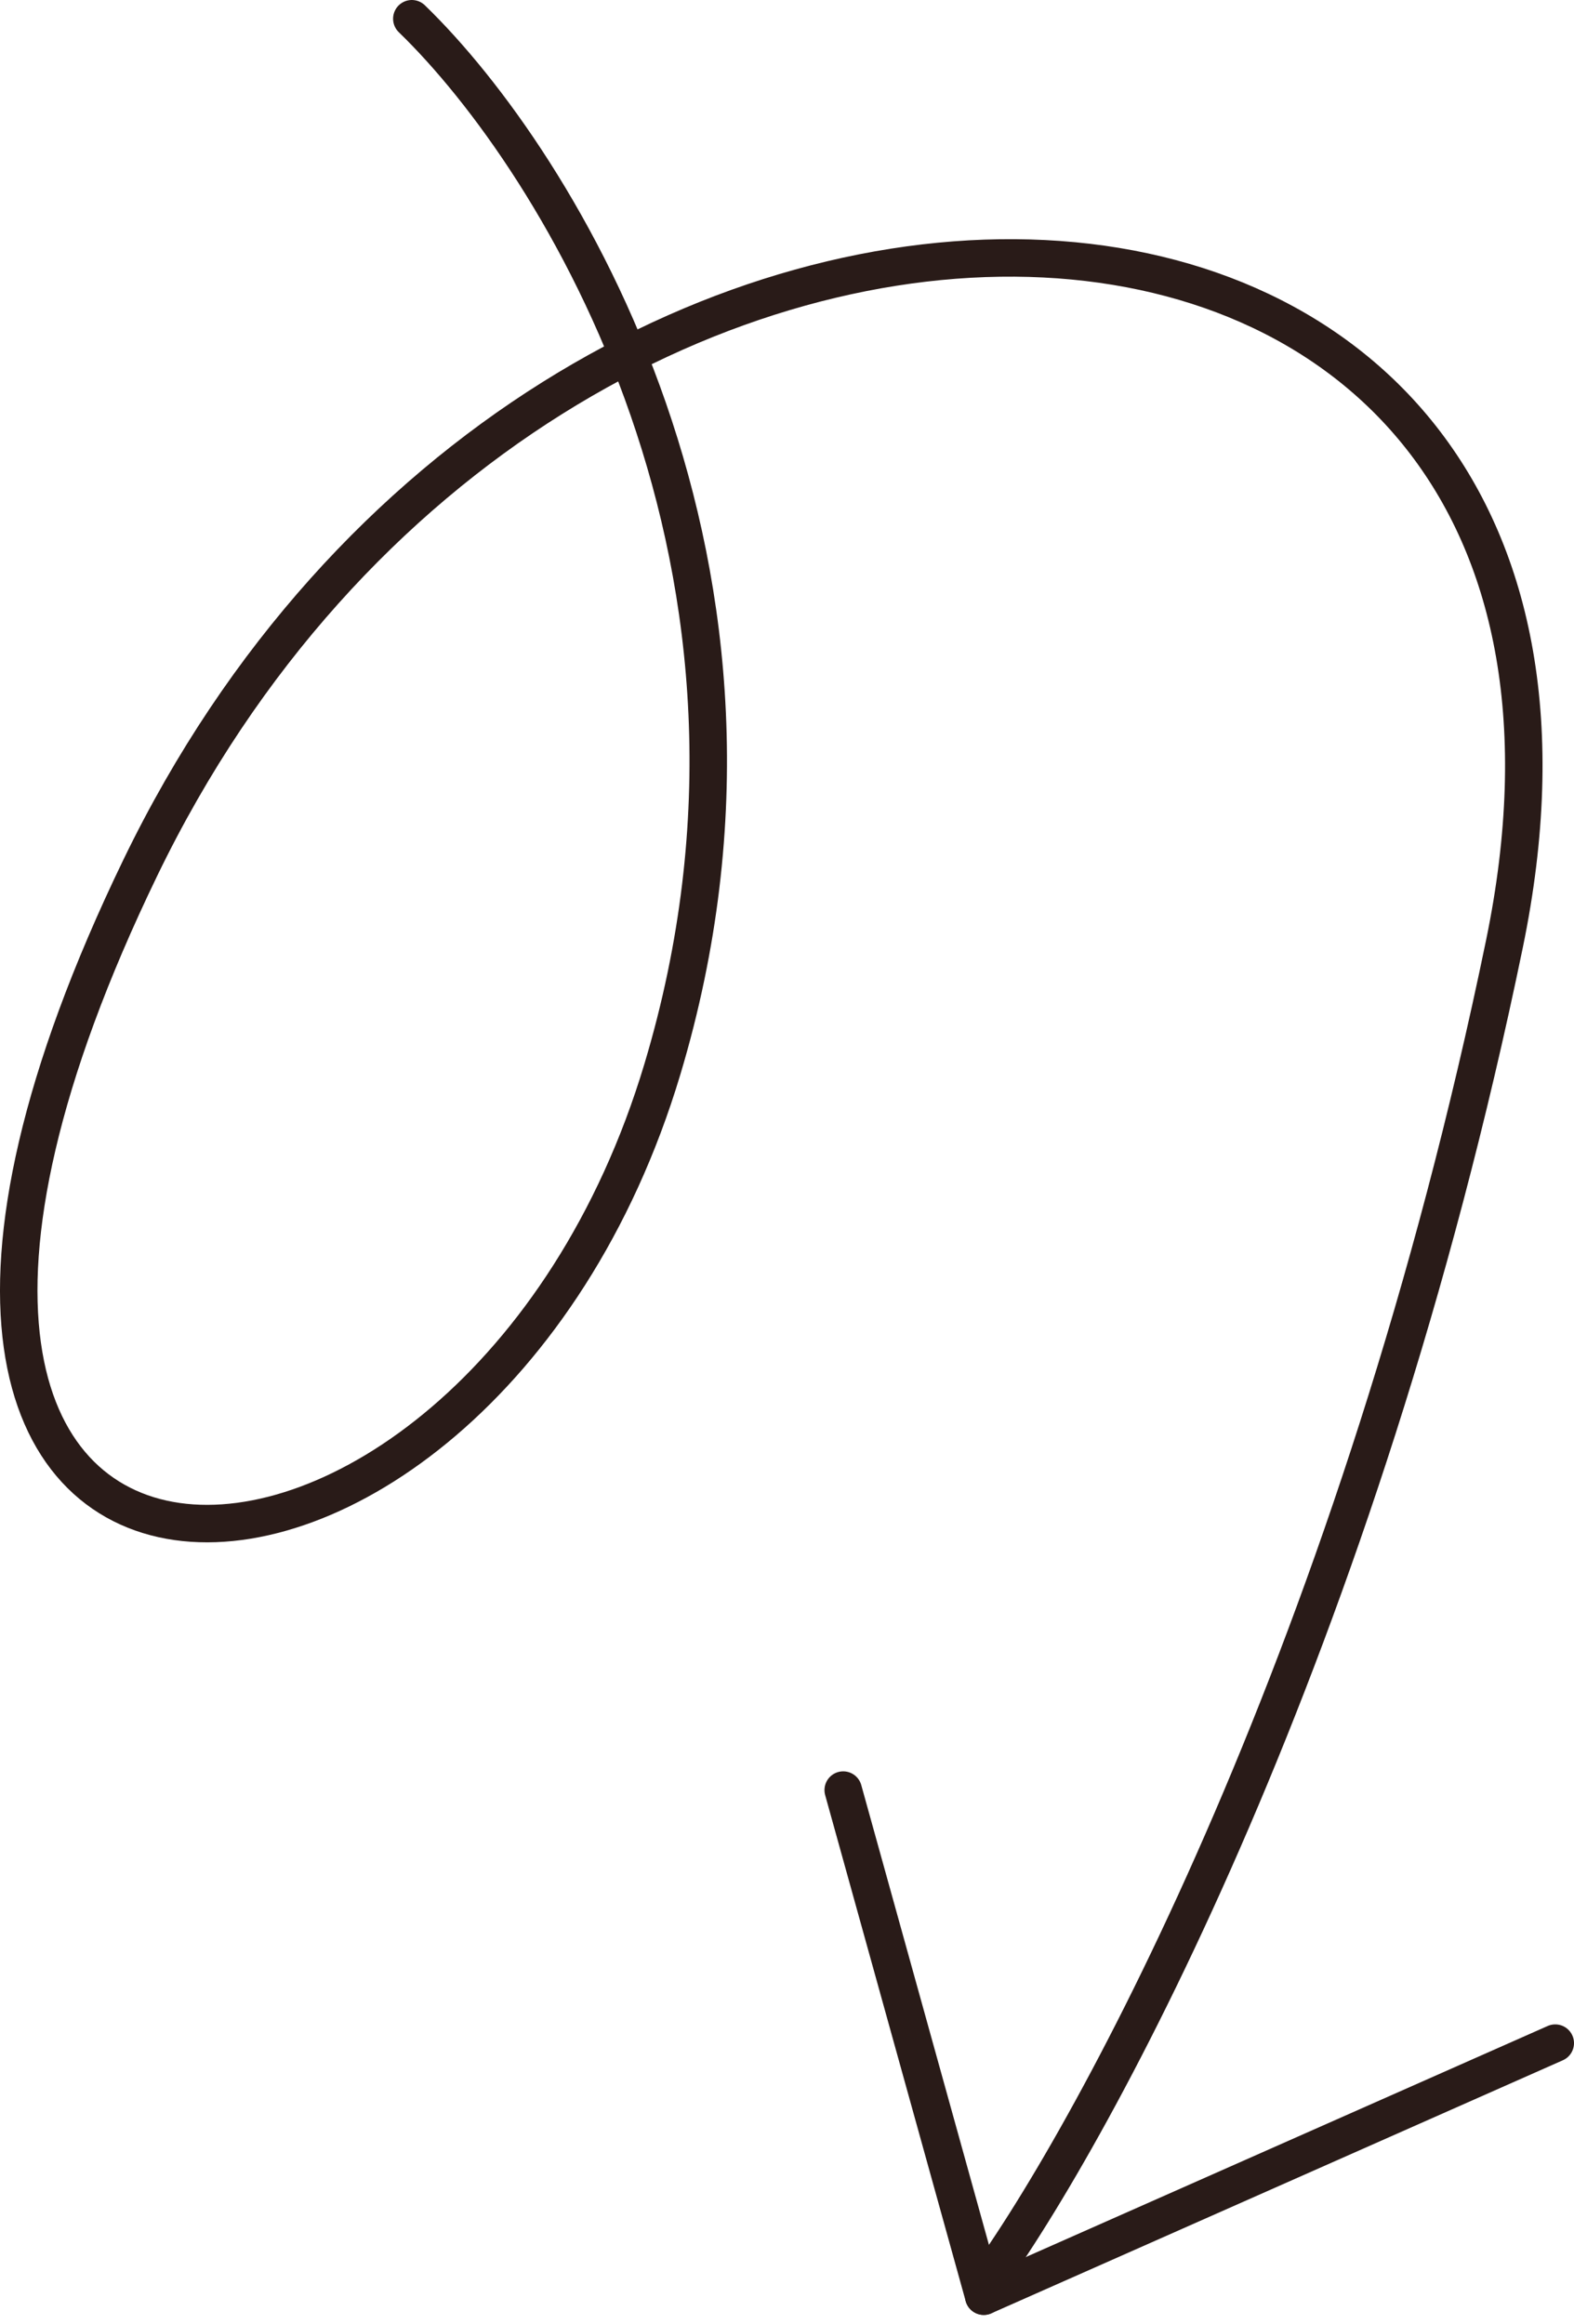 <svg width="84" height="124" viewBox="0 0 84 124" fill="none" xmlns="http://www.w3.org/2000/svg">
<path d="M21.978 1C29.777 8.547 43.37 30.322 35.348 57.046C25.321 90.451 -14.418 91.564 7.494 46.282C29.406 1 89.942 3.598 80.286 50.365C72.561 87.778 58.498 113.711 52.432 122" stroke="#291B18" stroke-width="2" stroke-linecap="round" stroke-linejoin="round"/>
<path d="M52.5 122.5L83 109" stroke="#291B18" stroke-width="2" stroke-linecap="round" stroke-linejoin="round"/>
<path d="M52.5 122.5L45 95.5" stroke="#291B18" stroke-width="2" stroke-linecap="round" stroke-linejoin="round"/>
</svg>
